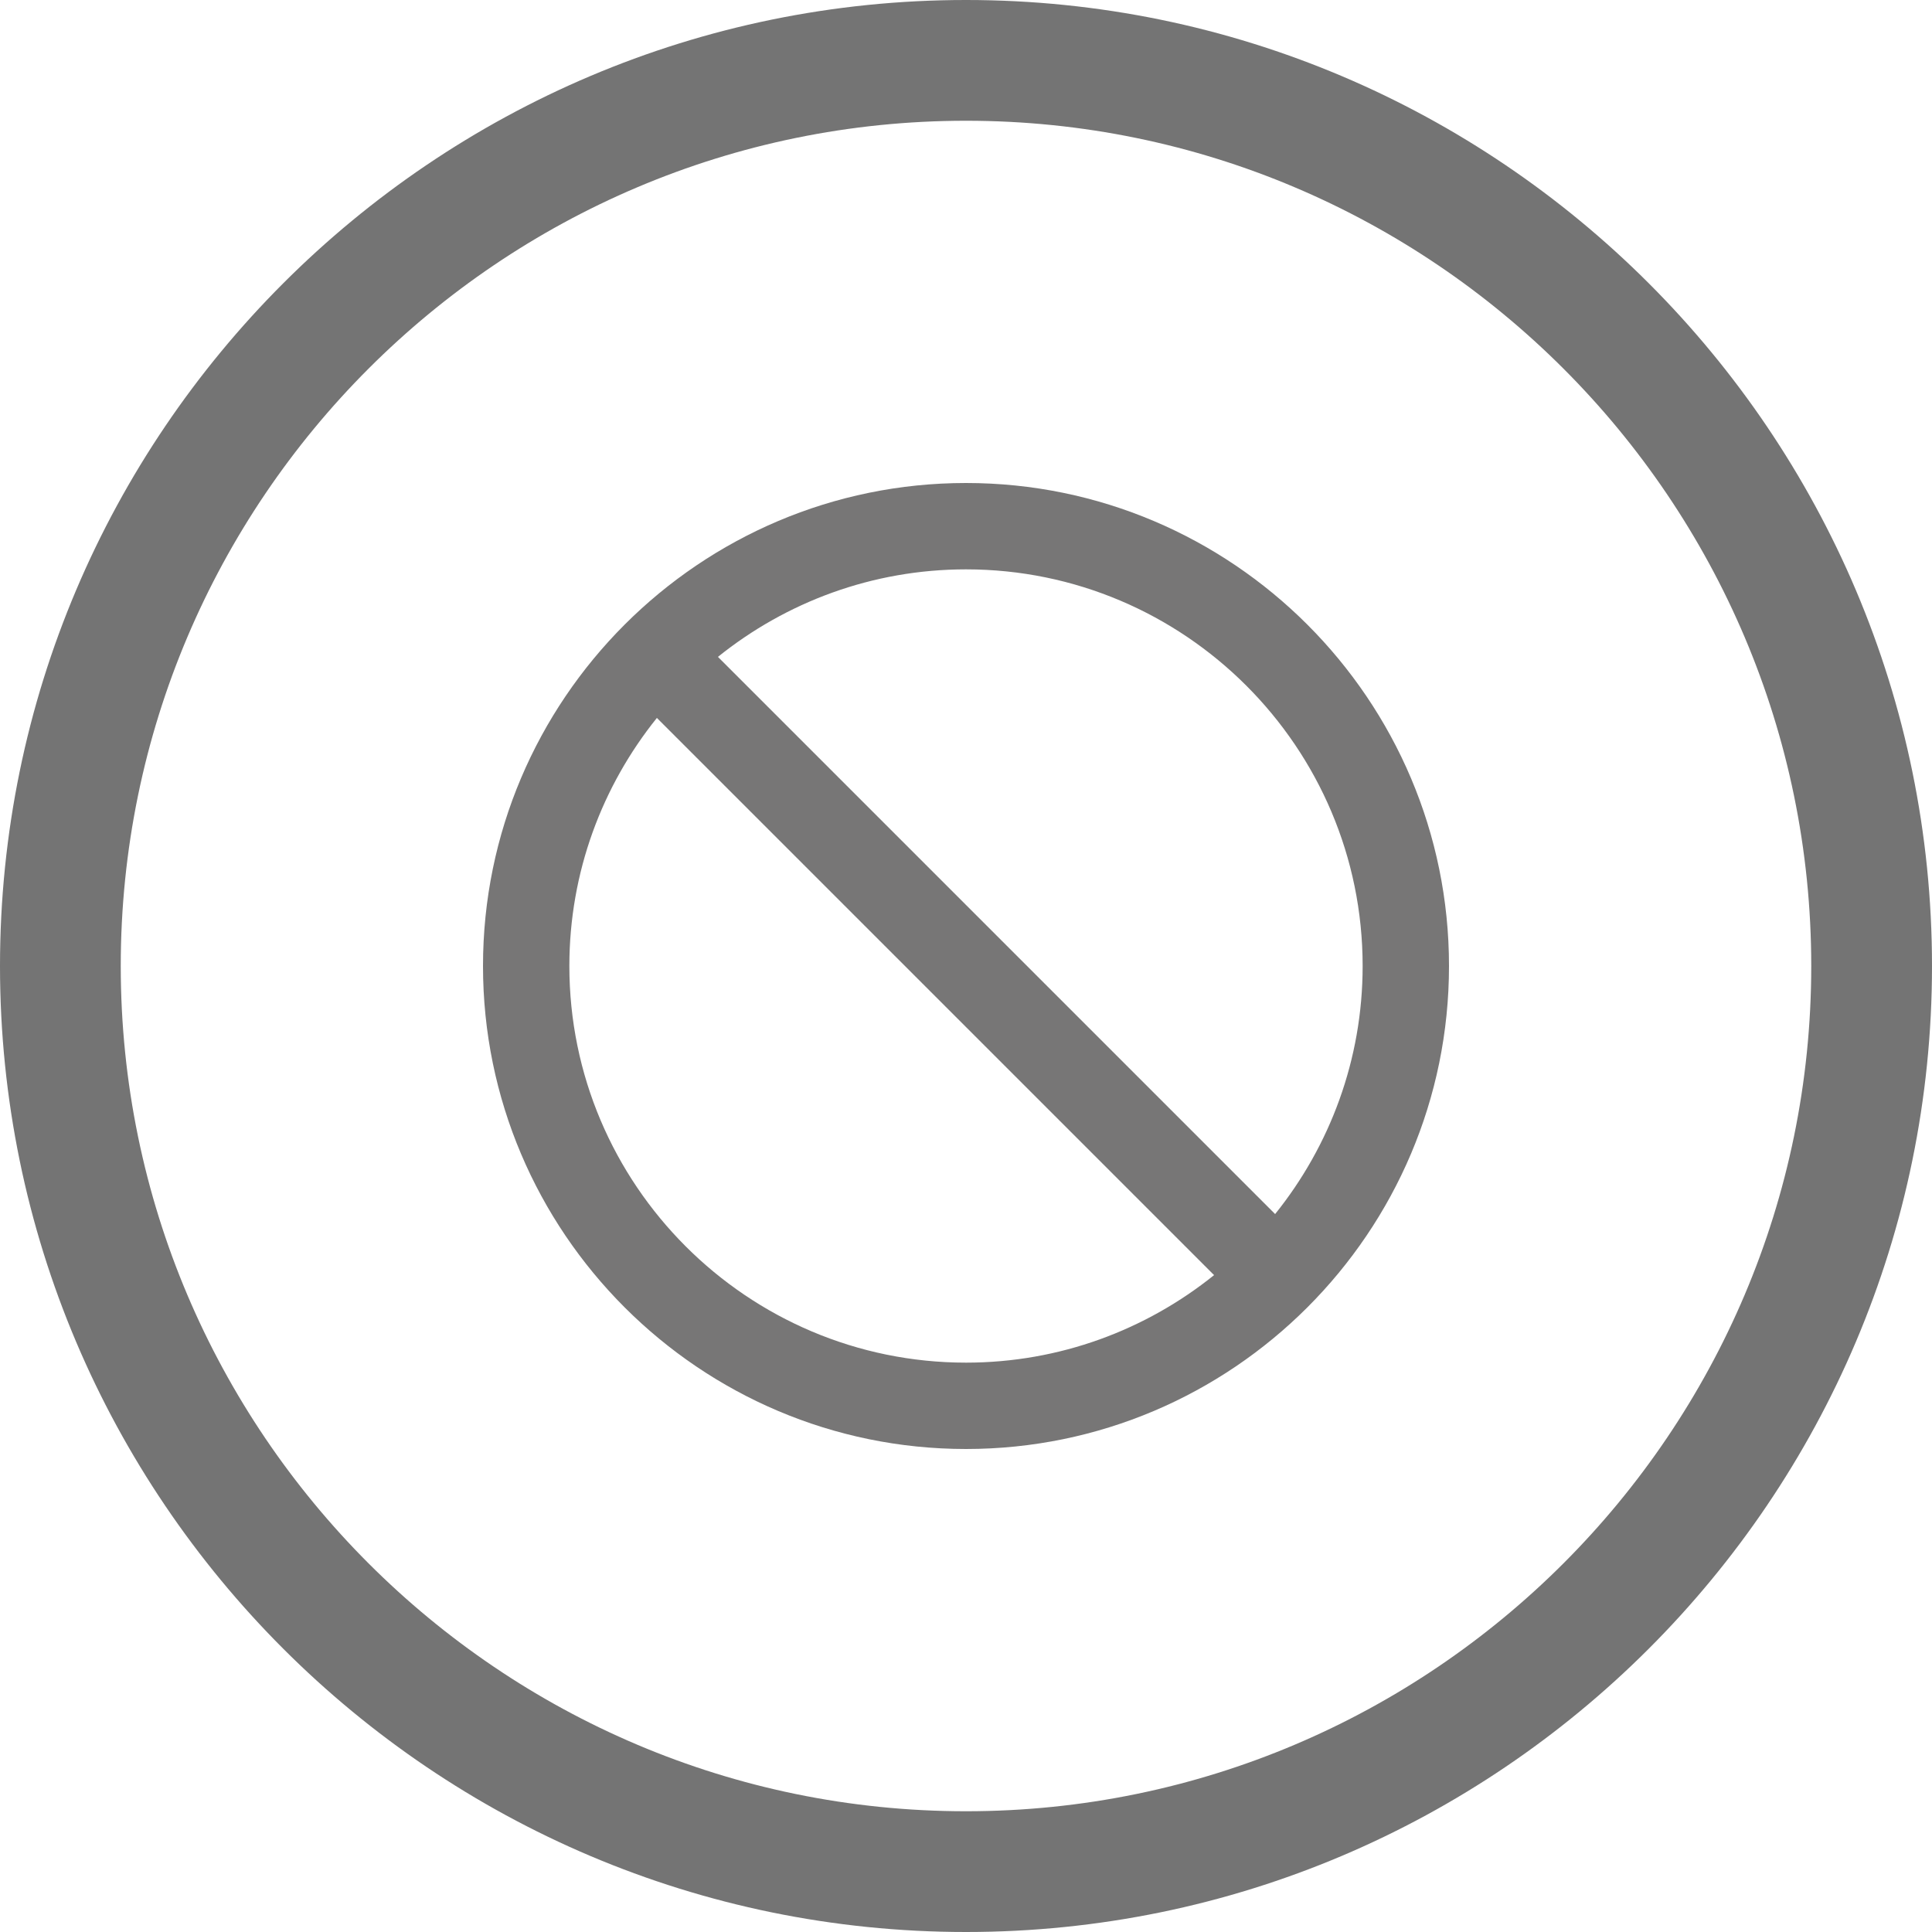 <?xml version="1.0" encoding="UTF-8"?>
<svg width="20px" height="20px" viewBox="0 0 20 20" version="1.1" xmlns="http://www.w3.org/2000/svg" xmlns:xlink="http://www.w3.org/1999/xlink">
    <!-- Generator: Sketch 48.2 (47327) - http://www.bohemiancoding.com/sketch -->
    <title>Group 9</title>
    <desc>Created with Sketch.</desc>
    <defs></defs>
    <g id="Graphical-Rating-Likert-Scale-Copy" stroke="none" stroke-width="1" fill="none" fill-rule="evenodd" transform="translate(-908, -532)">
        <g id="Group-9" transform="translate(908, 532)" fill-rule="nonzero">
            <path d="M5,10 C5,12.757 7.243,15 10,15 C12.757,15 15,12.757 15,10 C15,7.243 12.757,5 10,5 C7.243,5 5,7.243 5,10 Z M10,14.106 C7.736,14.106 5.894,12.264 5.894,10 C5.894,9.029 6.234,8.136 6.8,7.432 L12.568,13.2 C11.864,13.766 10.971,14.106 10,14.106 Z M14.106,10 C14.106,10.971 13.766,11.864 13.2,12.568 L7.432,6.8 C8.136,6.234 9.029,5.894 10,5.894 C12.264,5.894 14.106,7.736 14.106,10 Z" id="Shape" fill="#777676"></path>
            <g id="minus" fill="#747474">
                <path d="M10,0 C4.486,0 0,4.486 0,10 C0,15.514 4.486,20 10,20 C15.514,20 20,15.514 20,10 C20,4.486 15.514,0 10,0 Z M10,18.75 C5.175,18.75 1.25,14.825 1.25,10 C1.25,5.175 5.175,1.25 10,1.25 C14.825,1.25 18.75,5.175 18.75,10 C18.75,14.825 14.825,18.75 10,18.75 Z" id="Shape"></path>
            </g>
        </g>
    </g>
</svg>